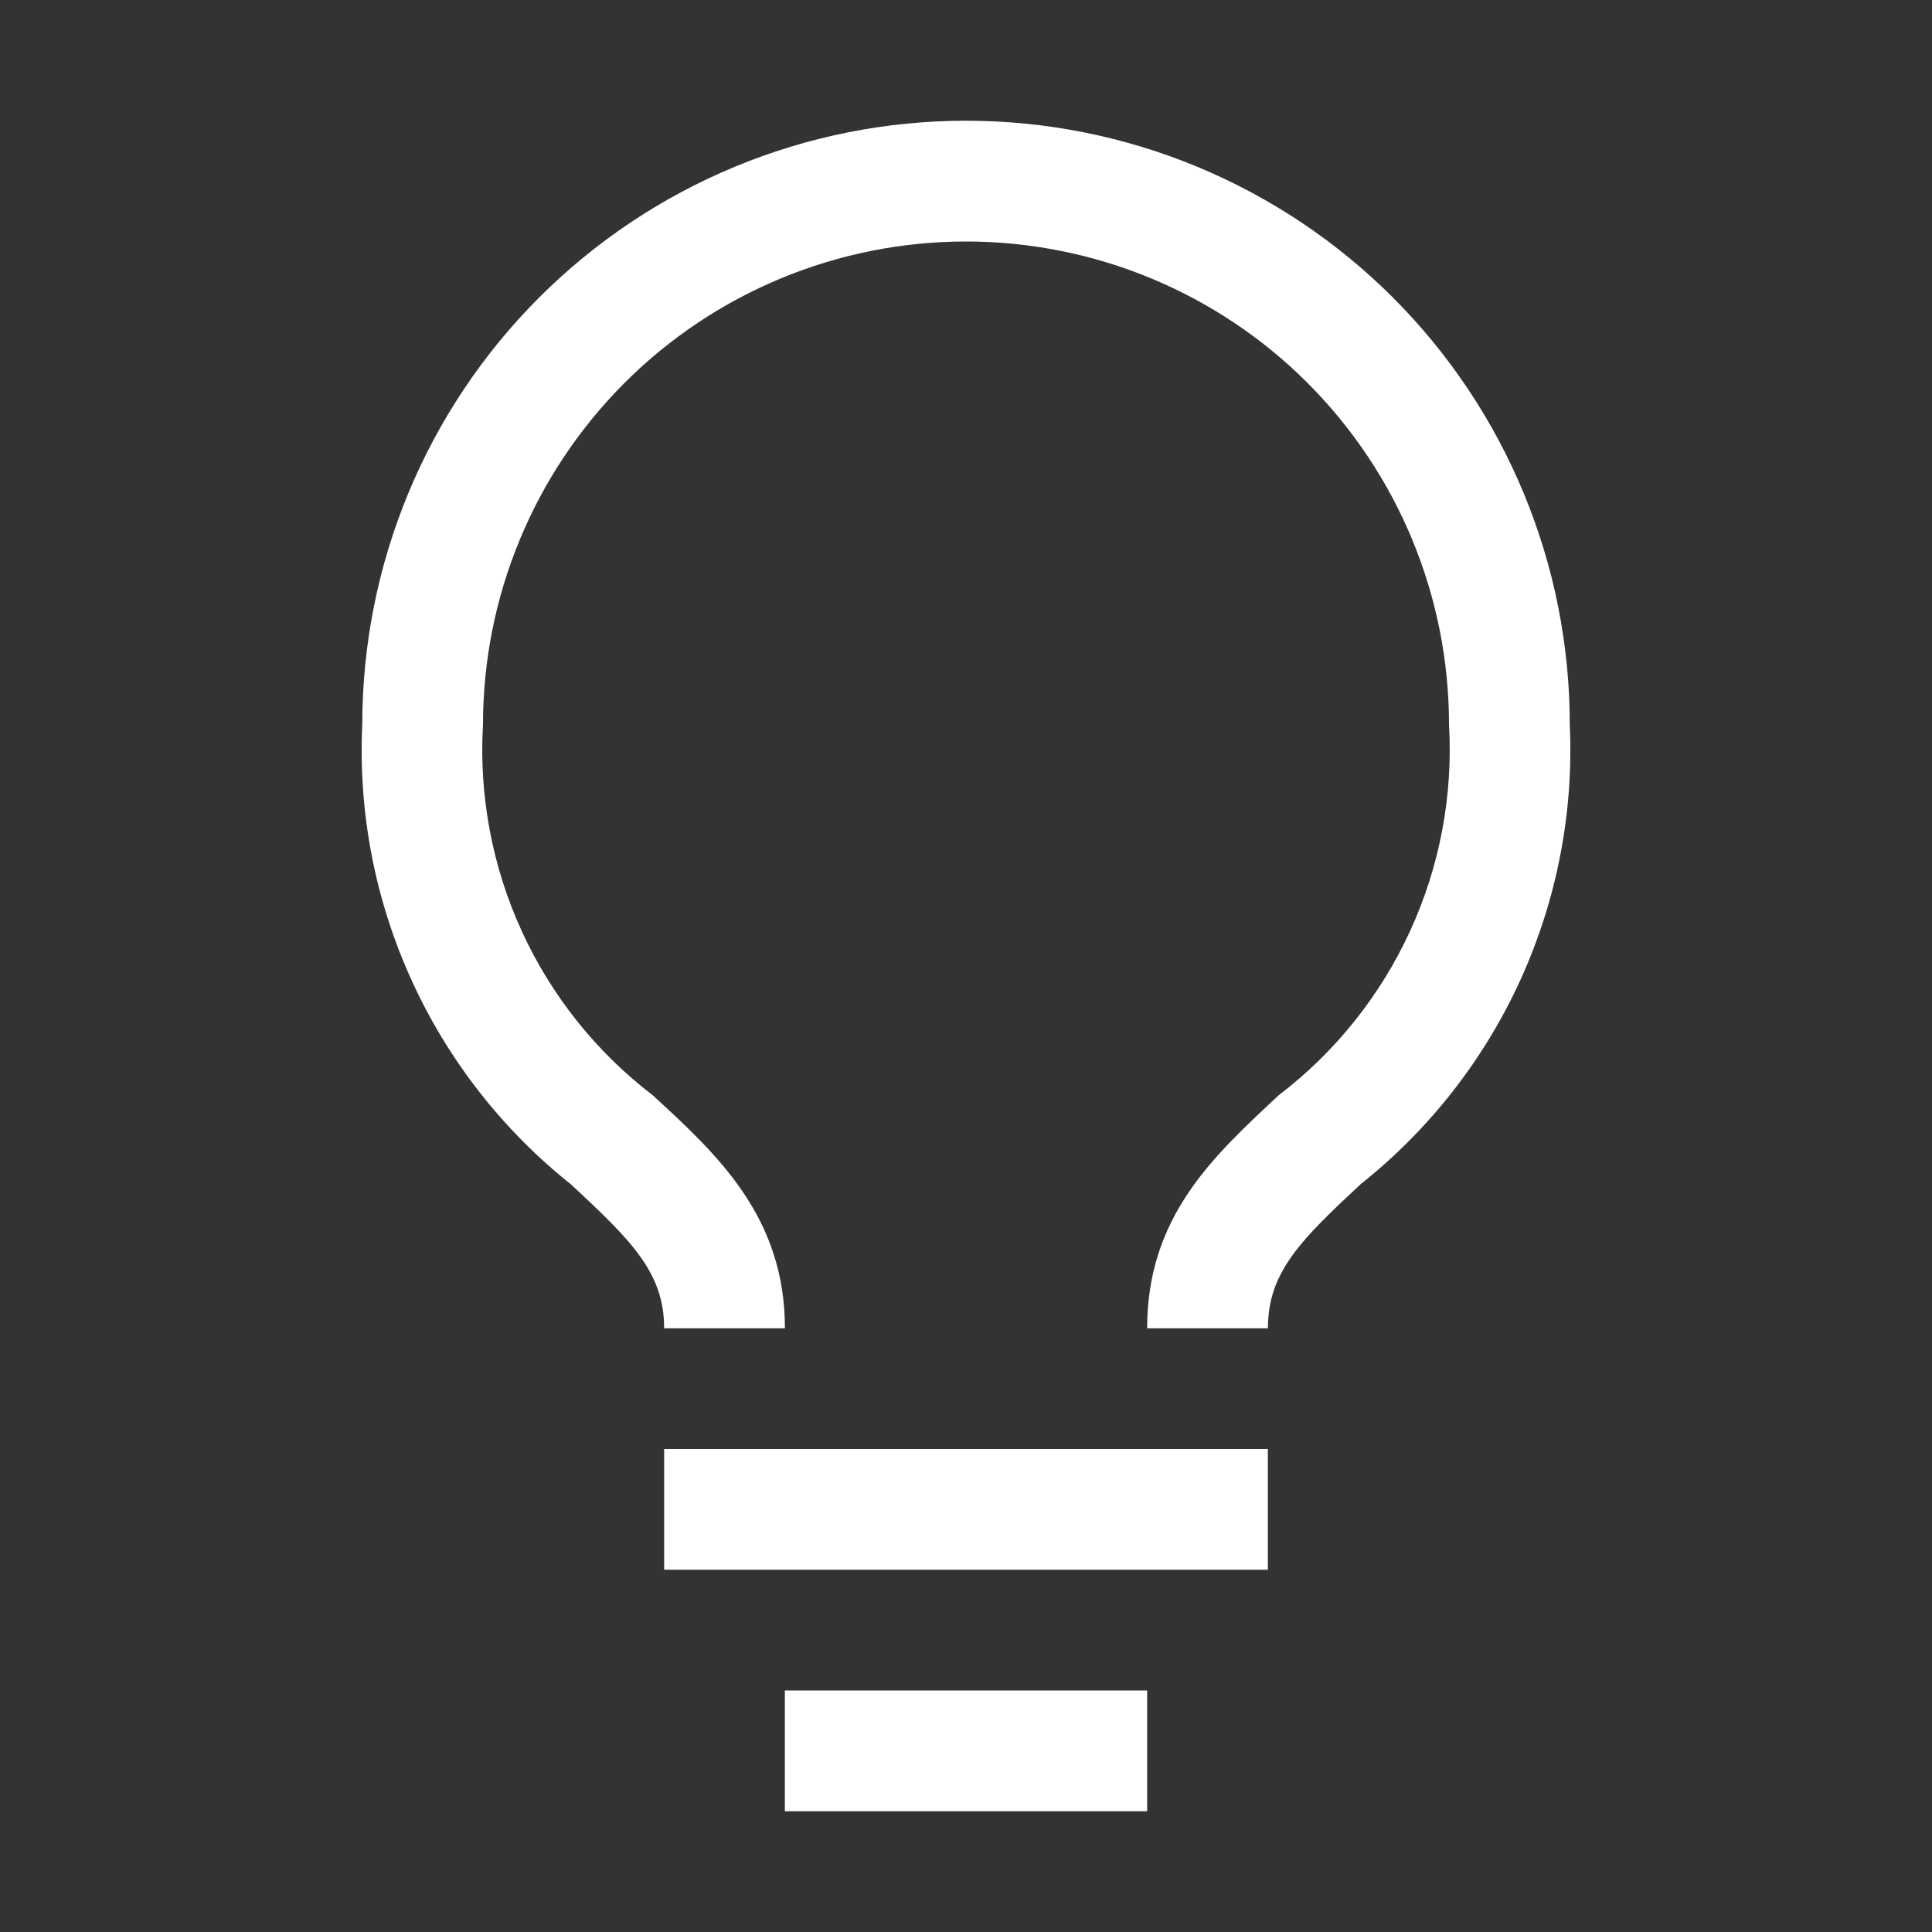 <svg width="33" height="33" viewBox="0 0 33 33" fill="none" xmlns="http://www.w3.org/2000/svg">
<rect x="0" y="0" width="33" height="33" fill="#333333" stroke="none"/>
<path d="M11.344 24.75H21.656V26.812H11.344V24.75Z" fill="white"/>
<path d="M13.406 28.875H19.594V30.938H13.406V28.875Z" fill="white"/>
<path d="M16.5 2.062C13.765 2.062 11.142 3.149 9.208 5.083C7.274 7.017 6.188 9.64 6.188 12.375C6.118 13.874 6.405 15.368 7.026 16.734C7.646 18.1 8.582 19.299 9.756 20.233C10.787 21.192 11.344 21.739 11.344 22.688H13.407C13.407 20.79 12.262 19.728 11.148 18.707C10.184 17.969 9.416 17.006 8.911 15.902C8.406 14.798 8.179 13.587 8.25 12.375C8.25 10.187 9.12 8.089 10.667 6.541C12.214 4.994 14.312 4.125 16.5 4.125C18.689 4.125 20.787 4.994 22.334 6.541C23.881 8.089 24.75 10.187 24.75 12.375C24.821 13.588 24.592 14.799 24.085 15.903C23.578 17.007 22.808 17.97 21.842 18.707C20.739 19.738 19.594 20.769 19.594 22.688H21.657C21.657 21.739 22.203 21.192 23.245 20.223C24.418 19.291 25.354 18.093 25.974 16.729C26.594 15.364 26.882 13.872 26.813 12.375C26.813 11.021 26.546 9.68 26.028 8.429C25.51 7.177 24.75 6.041 23.793 5.083C22.835 4.125 21.698 3.366 20.447 2.847C19.196 2.329 17.855 2.062 16.5 2.062Z" fill="white"/>
</svg>
